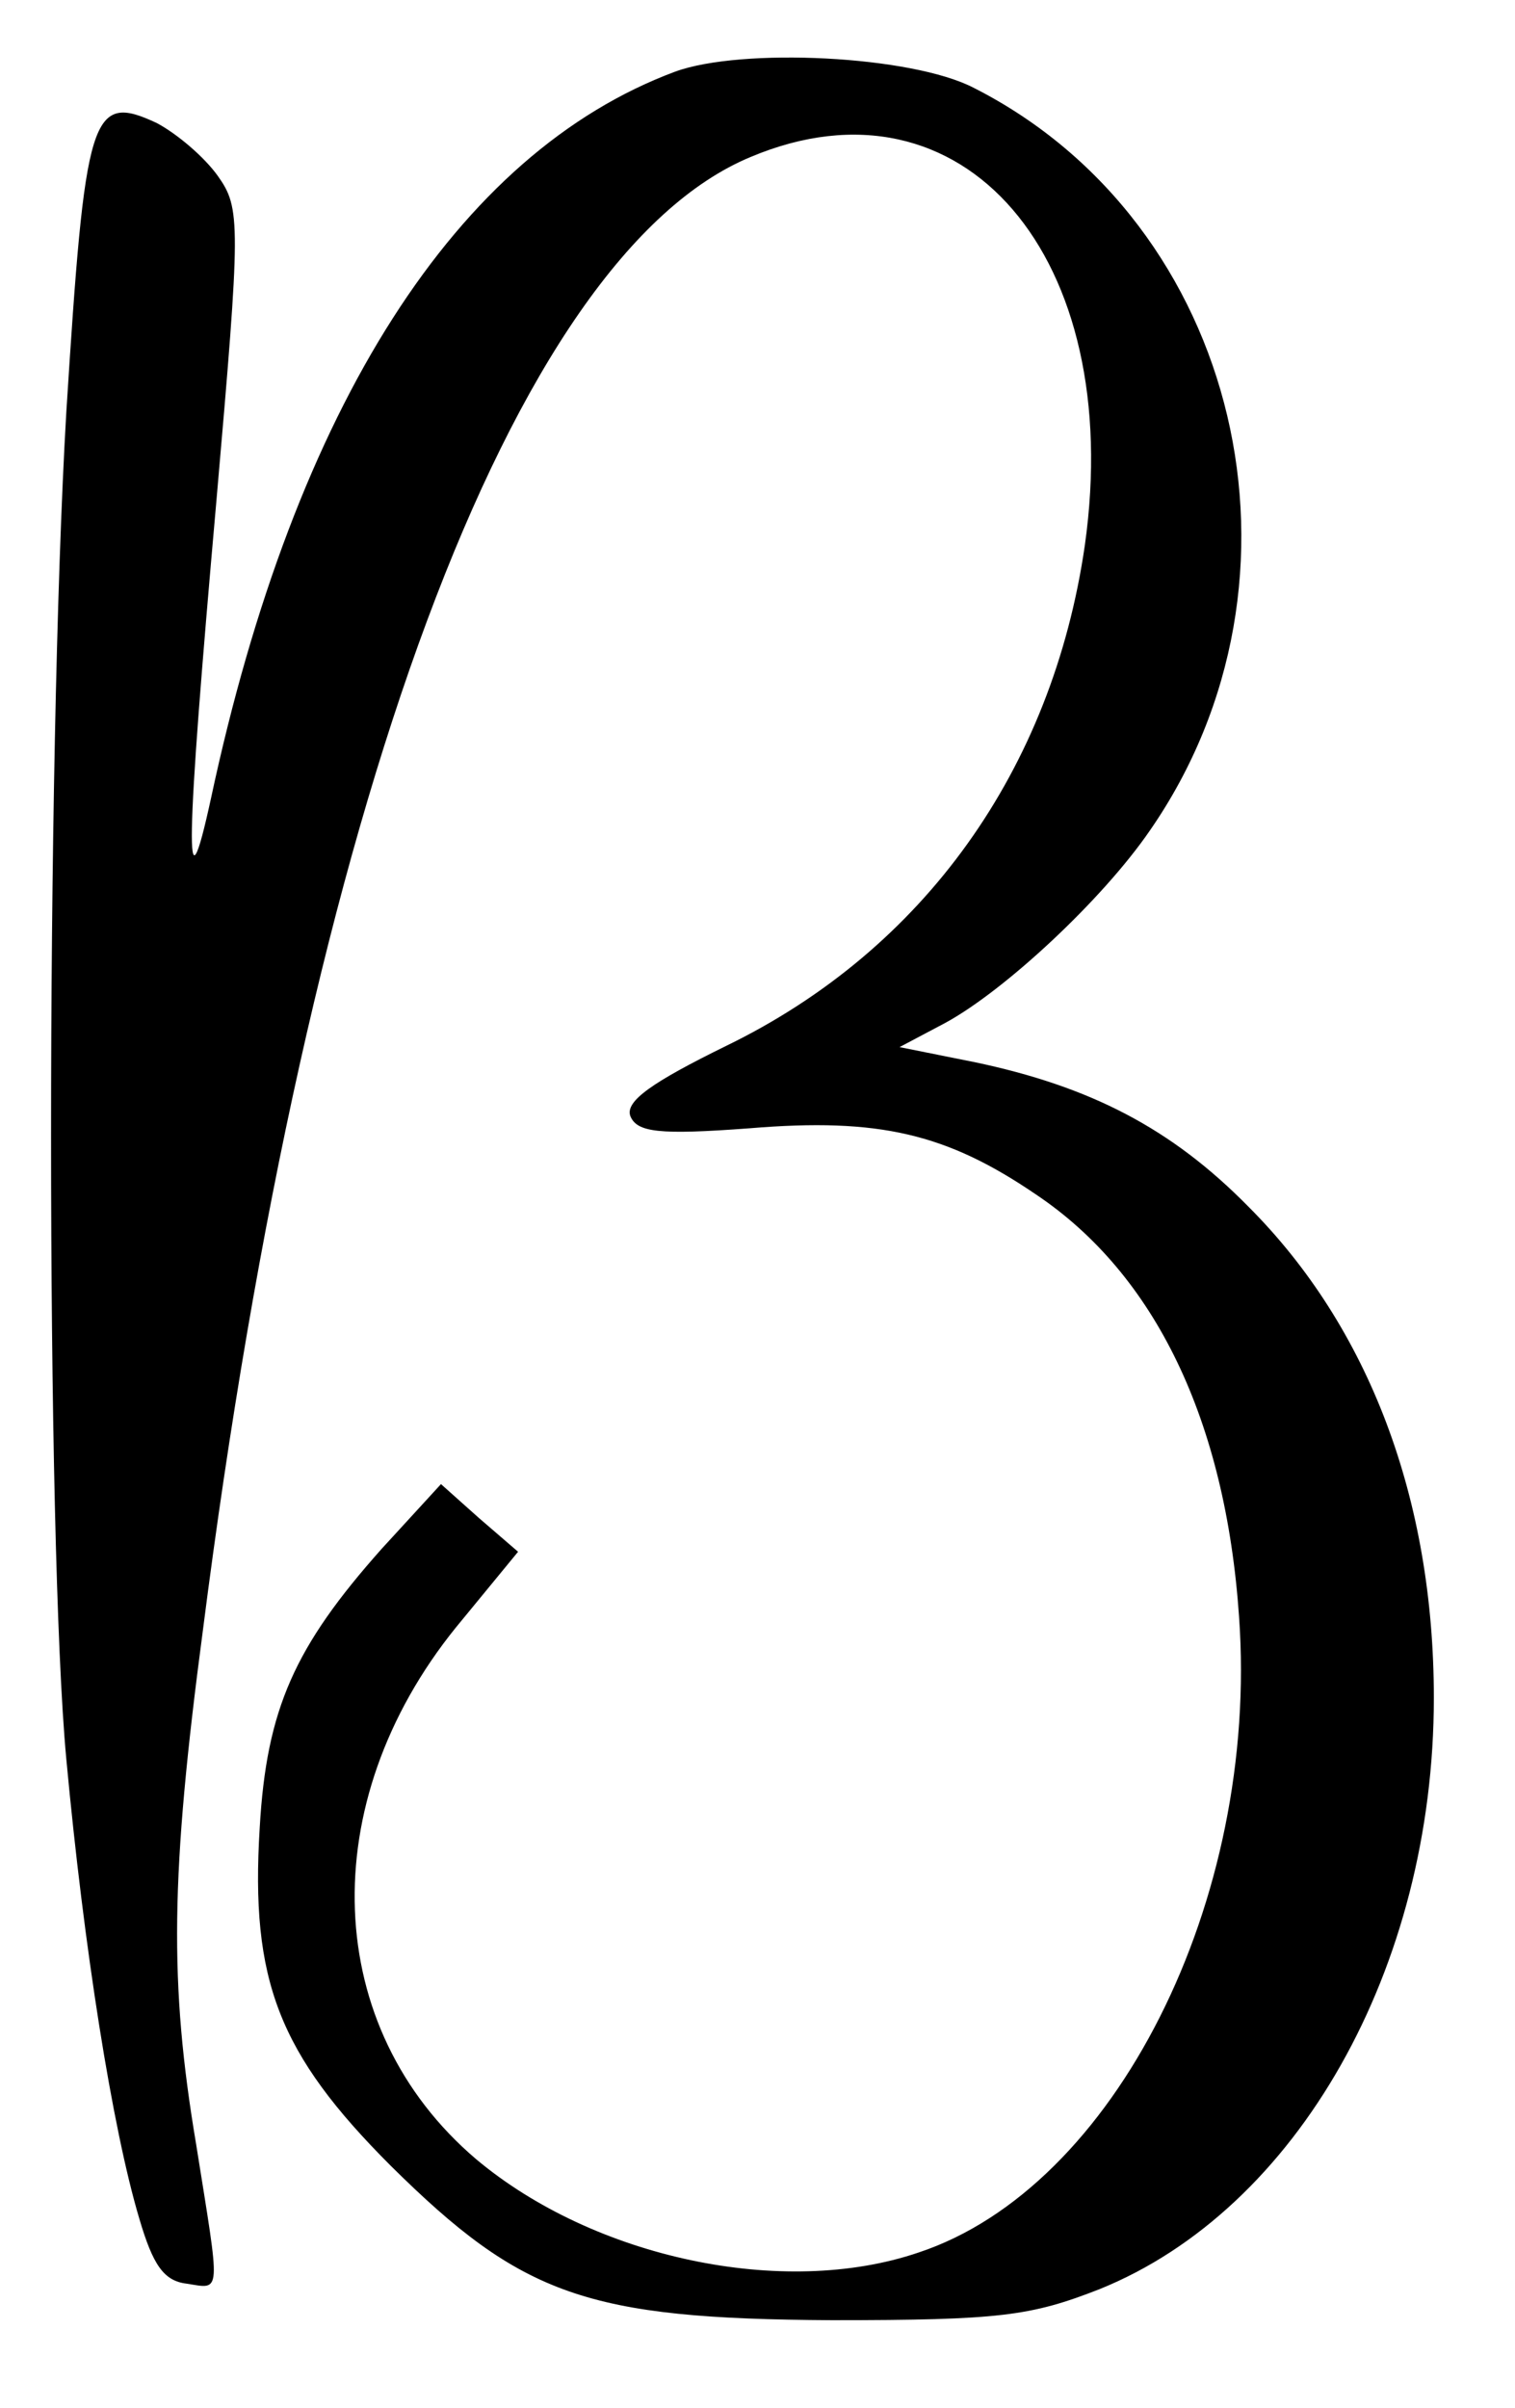 <?xml version="1.0" standalone="no"?>
<!DOCTYPE svg PUBLIC "-//W3C//DTD SVG 20010904//EN"
 "http://www.w3.org/TR/2001/REC-SVG-20010904/DTD/svg10.dtd">
<svg version="1.0" xmlns="http://www.w3.org/2000/svg"
 width="112pt" height="178pt" viewBox="0 0 112 178"
 preserveAspectRatio="xMidYMid meet">

<g transform="translate(0,178) scale(0.1,-0.1)"
fill="#000000" stroke="none">
<path d="M499 1727 c-161 -60 -281 -247 -343 -537 -20 -92 -19 -40 4 220 18
206 18 216 1 240 -10 14 -30 31 -45 39 -49 23 -53 7 -67 -214 -15 -258 -15
-834 0 -995 13 -140 34 -273 54 -340 10 -34 18 -46 35 -48 26 -4 25 -10 7 103
-20 119 -19 199 5 380 78 611 229 1016 405 1089 157 66 277 -74 247 -287 -24
-166 -119 -299 -265 -370 -55 -27 -75 -41 -71 -52 5 -12 21 -14 88 -9 96 8
146 -4 212 -49 88 -59 140 -167 150 -312 15 -210 -92 -422 -237 -470 -100 -34
-240 -4 -327 69 -114 97 -120 263 -15 393 l46 56 -29 25 -28 25 -44 -48 c-64
-72 -85 -118 -90 -206 -7 -113 14 -167 97 -250 97 -96 145 -113 326 -114 124
0 147 3 198 23 146 59 247 237 247 437 0 147 -48 274 -137 363 -57 58 -117 89
-203 107 l-55 11 34 18 c44 24 116 91 151 142 129 186 67 449 -130 549 -46 24
-172 30 -221 12z"/>
</g>
</svg>
